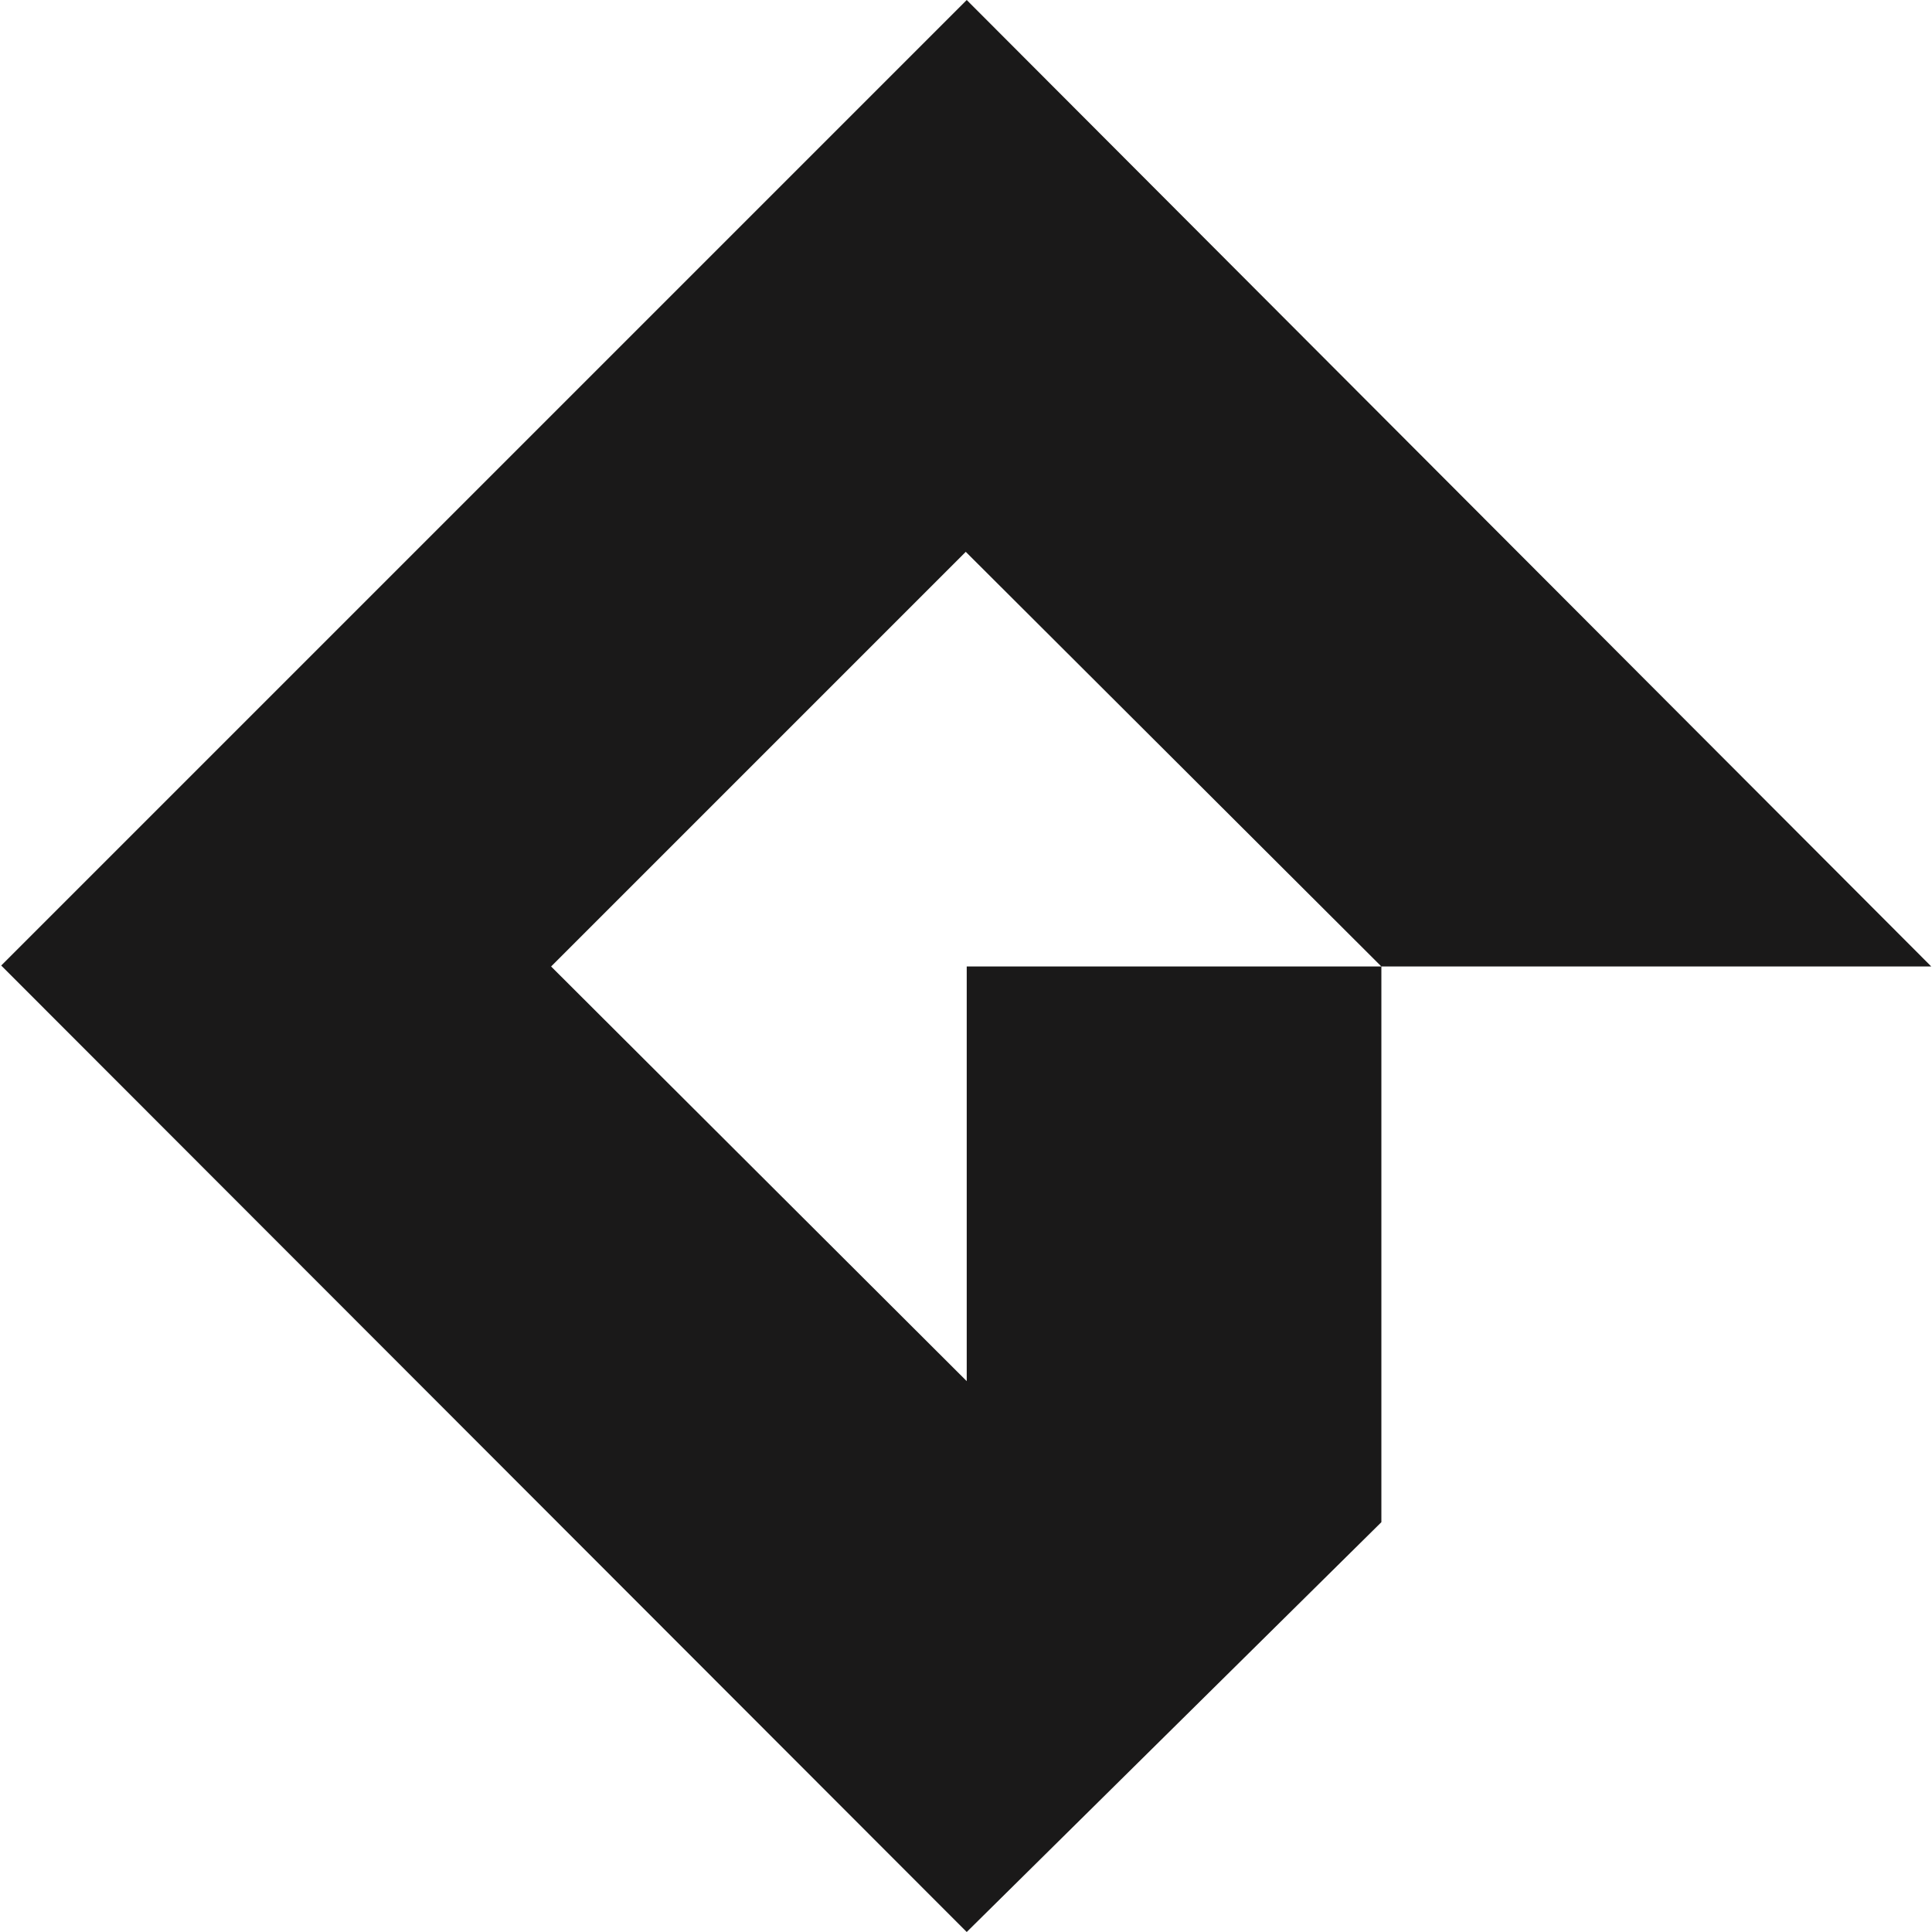 <svg width="16" height="16" viewBox="0 0 16 16" fill="none" xmlns="http://www.w3.org/2000/svg">
<g clip-path="url(#clip0_1643_1328)">
<path fill-rule="evenodd" clip-rule="evenodd" d="M0.01 7.996L8.006 0L15.994 8.004H11.44L7.998 4.57L4.564 8.004L8.006 11.438V8.004H11.44L11.44 12.606L8.006 16L0.01 7.996Z" fill="#1A1919"/>
</g>
<defs>
<clipPath id="clip0_1643_1328">
<rect width="16" height="16" fill="white"/>
</clipPath>
</defs>
</svg>
